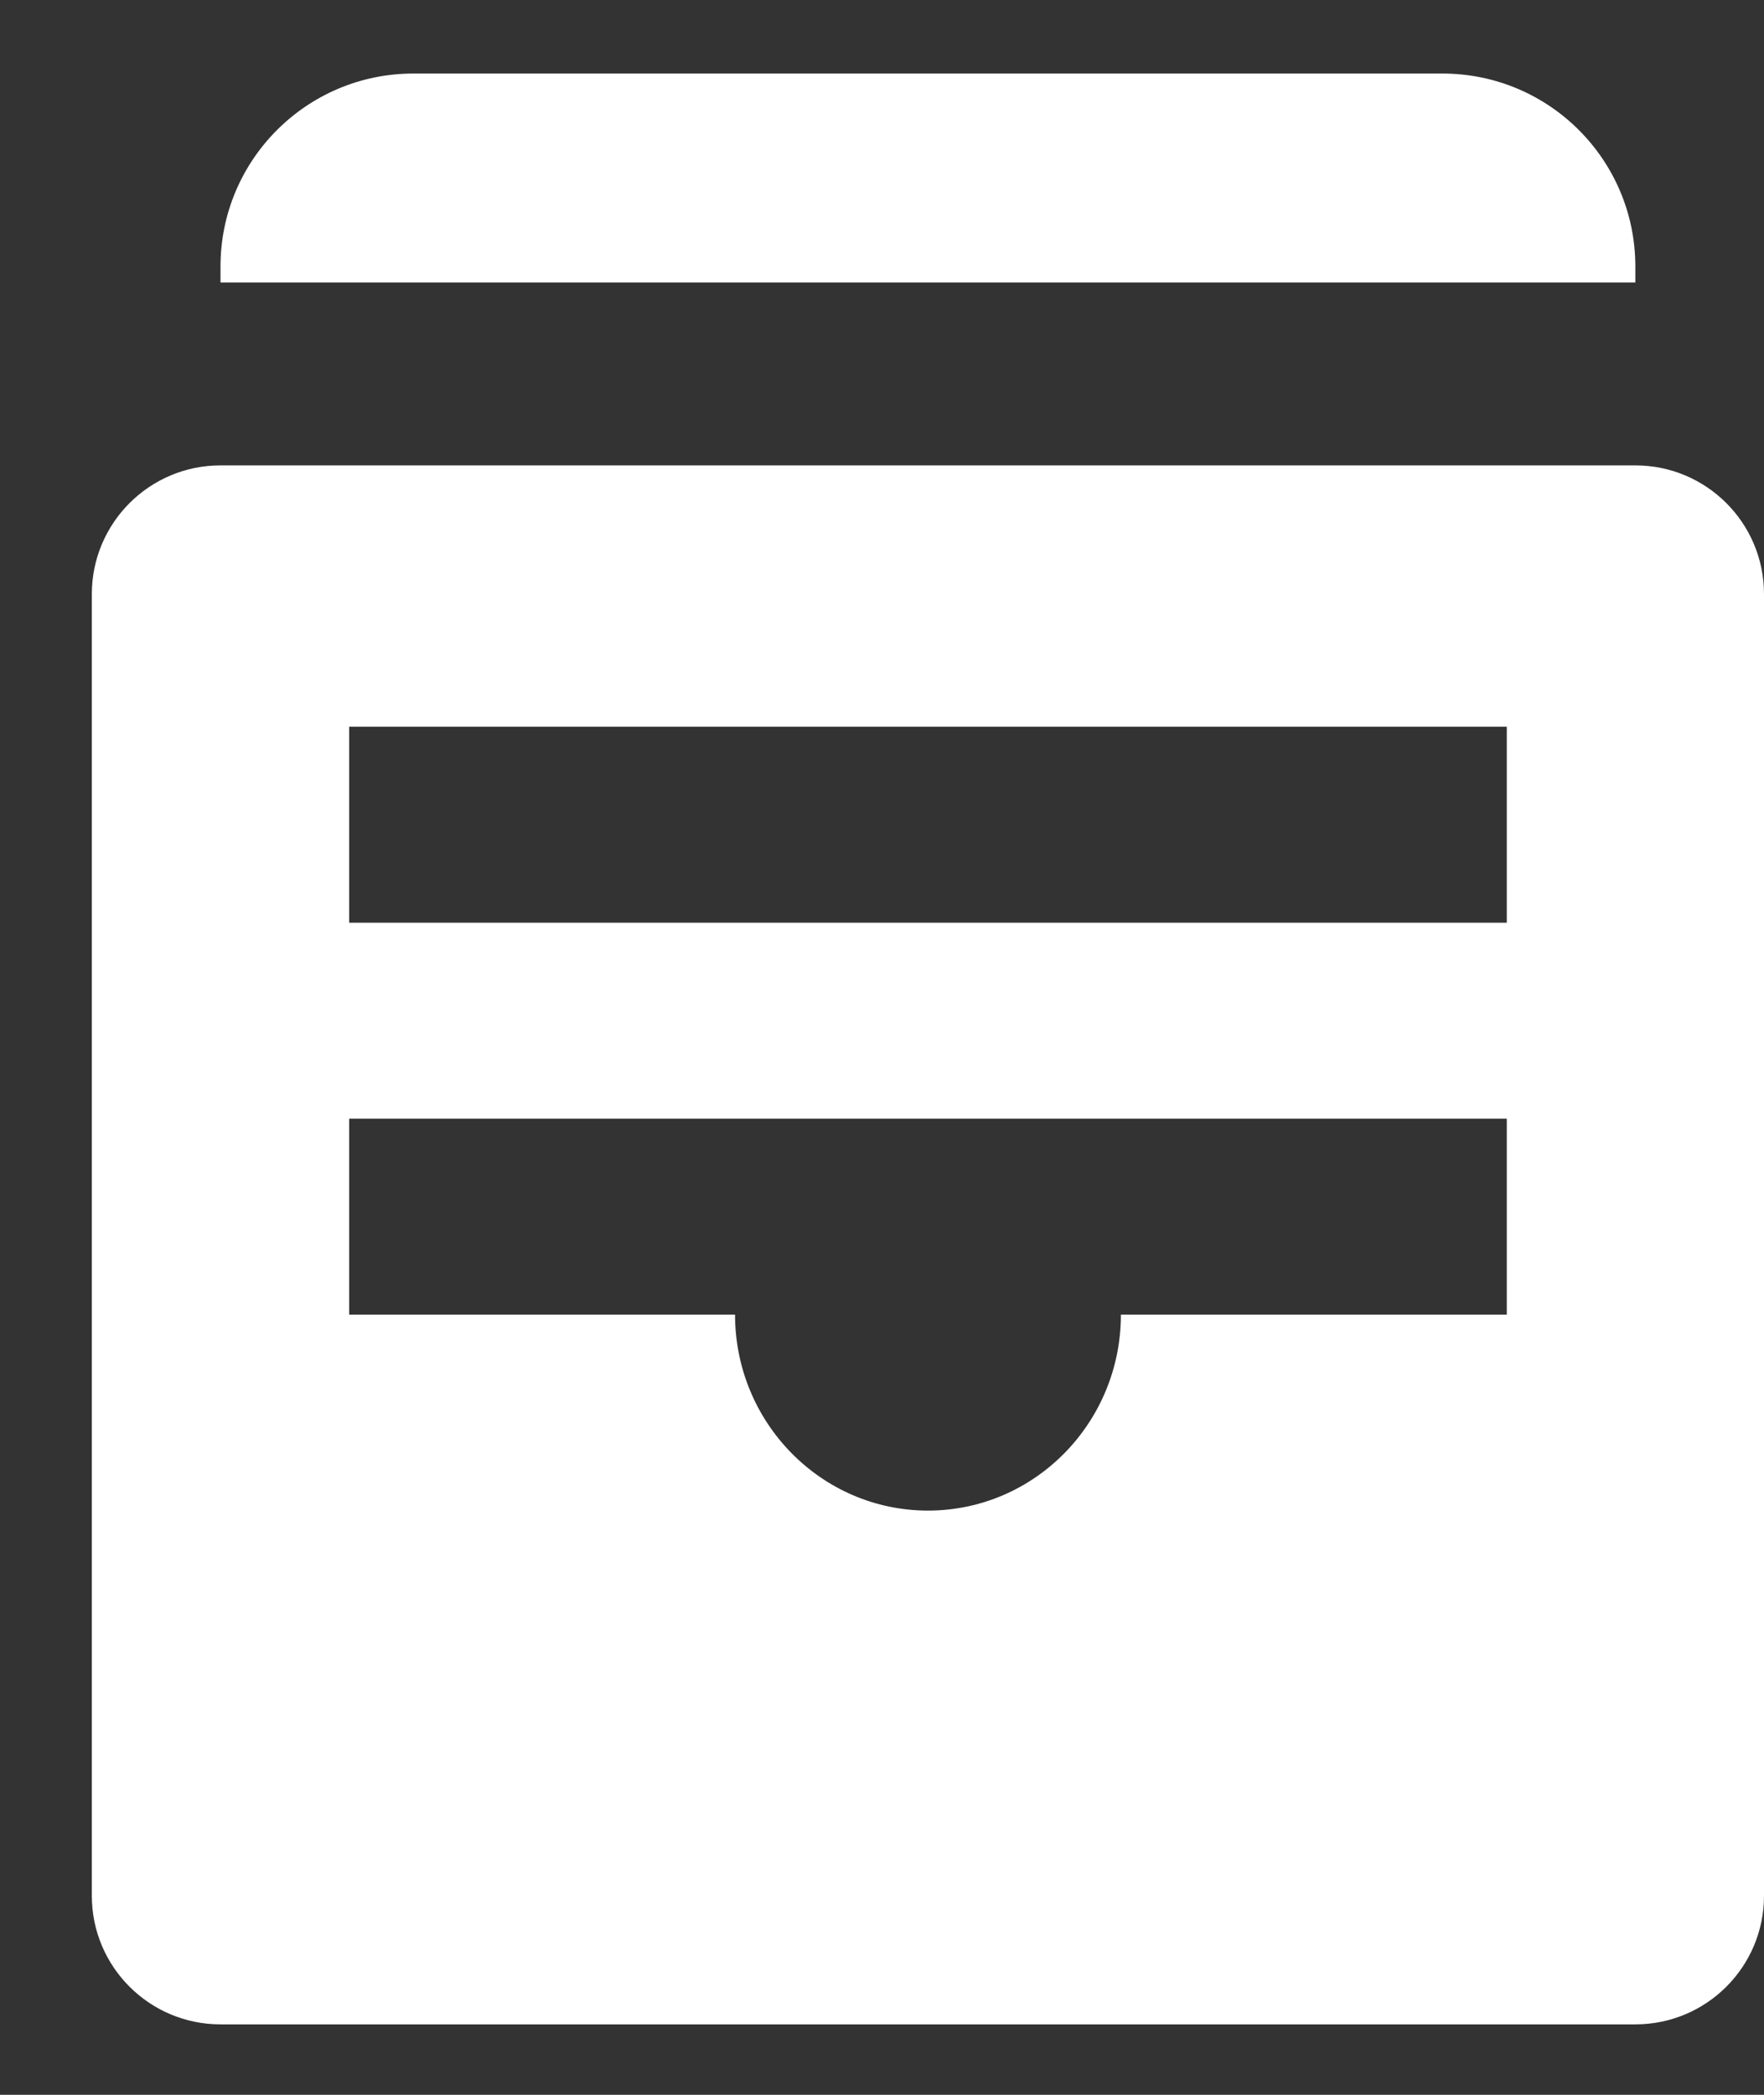 <svg width="16" height="19" viewBox="0 0 16 19" fill="none" xmlns="http://www.w3.org/2000/svg">
<rect x="0" y="0" width="16" height="19" fill="#333333" stroke="none"/>
<path fill-rule="evenodd" clip-rule="evenodd" d="M3.75 0.667C2.783 0.667 2 1.45 2 2.417V2.562H14.833V2.417C14.833 1.45 14.05 0.667 13.083 0.667H3.75ZM0.833 5.388C0.833 4.744 1.356 4.221 2 4.221H14.833C15.478 4.221 16 4.744 16 5.388V17.195C16 17.839 15.478 18.361 14.833 18.361H2C1.356 18.361 0.833 17.839 0.833 17.195V5.388ZM3.167 6.591H13.667V8.369H3.167V6.591ZM8.417 10.146H13.667V11.923H10.167C10.167 12.905 9.384 13.701 8.417 13.701C7.451 13.701 6.667 12.905 6.667 11.923H3.167V10.146H8.417Z" fill="white"/>
</svg>
